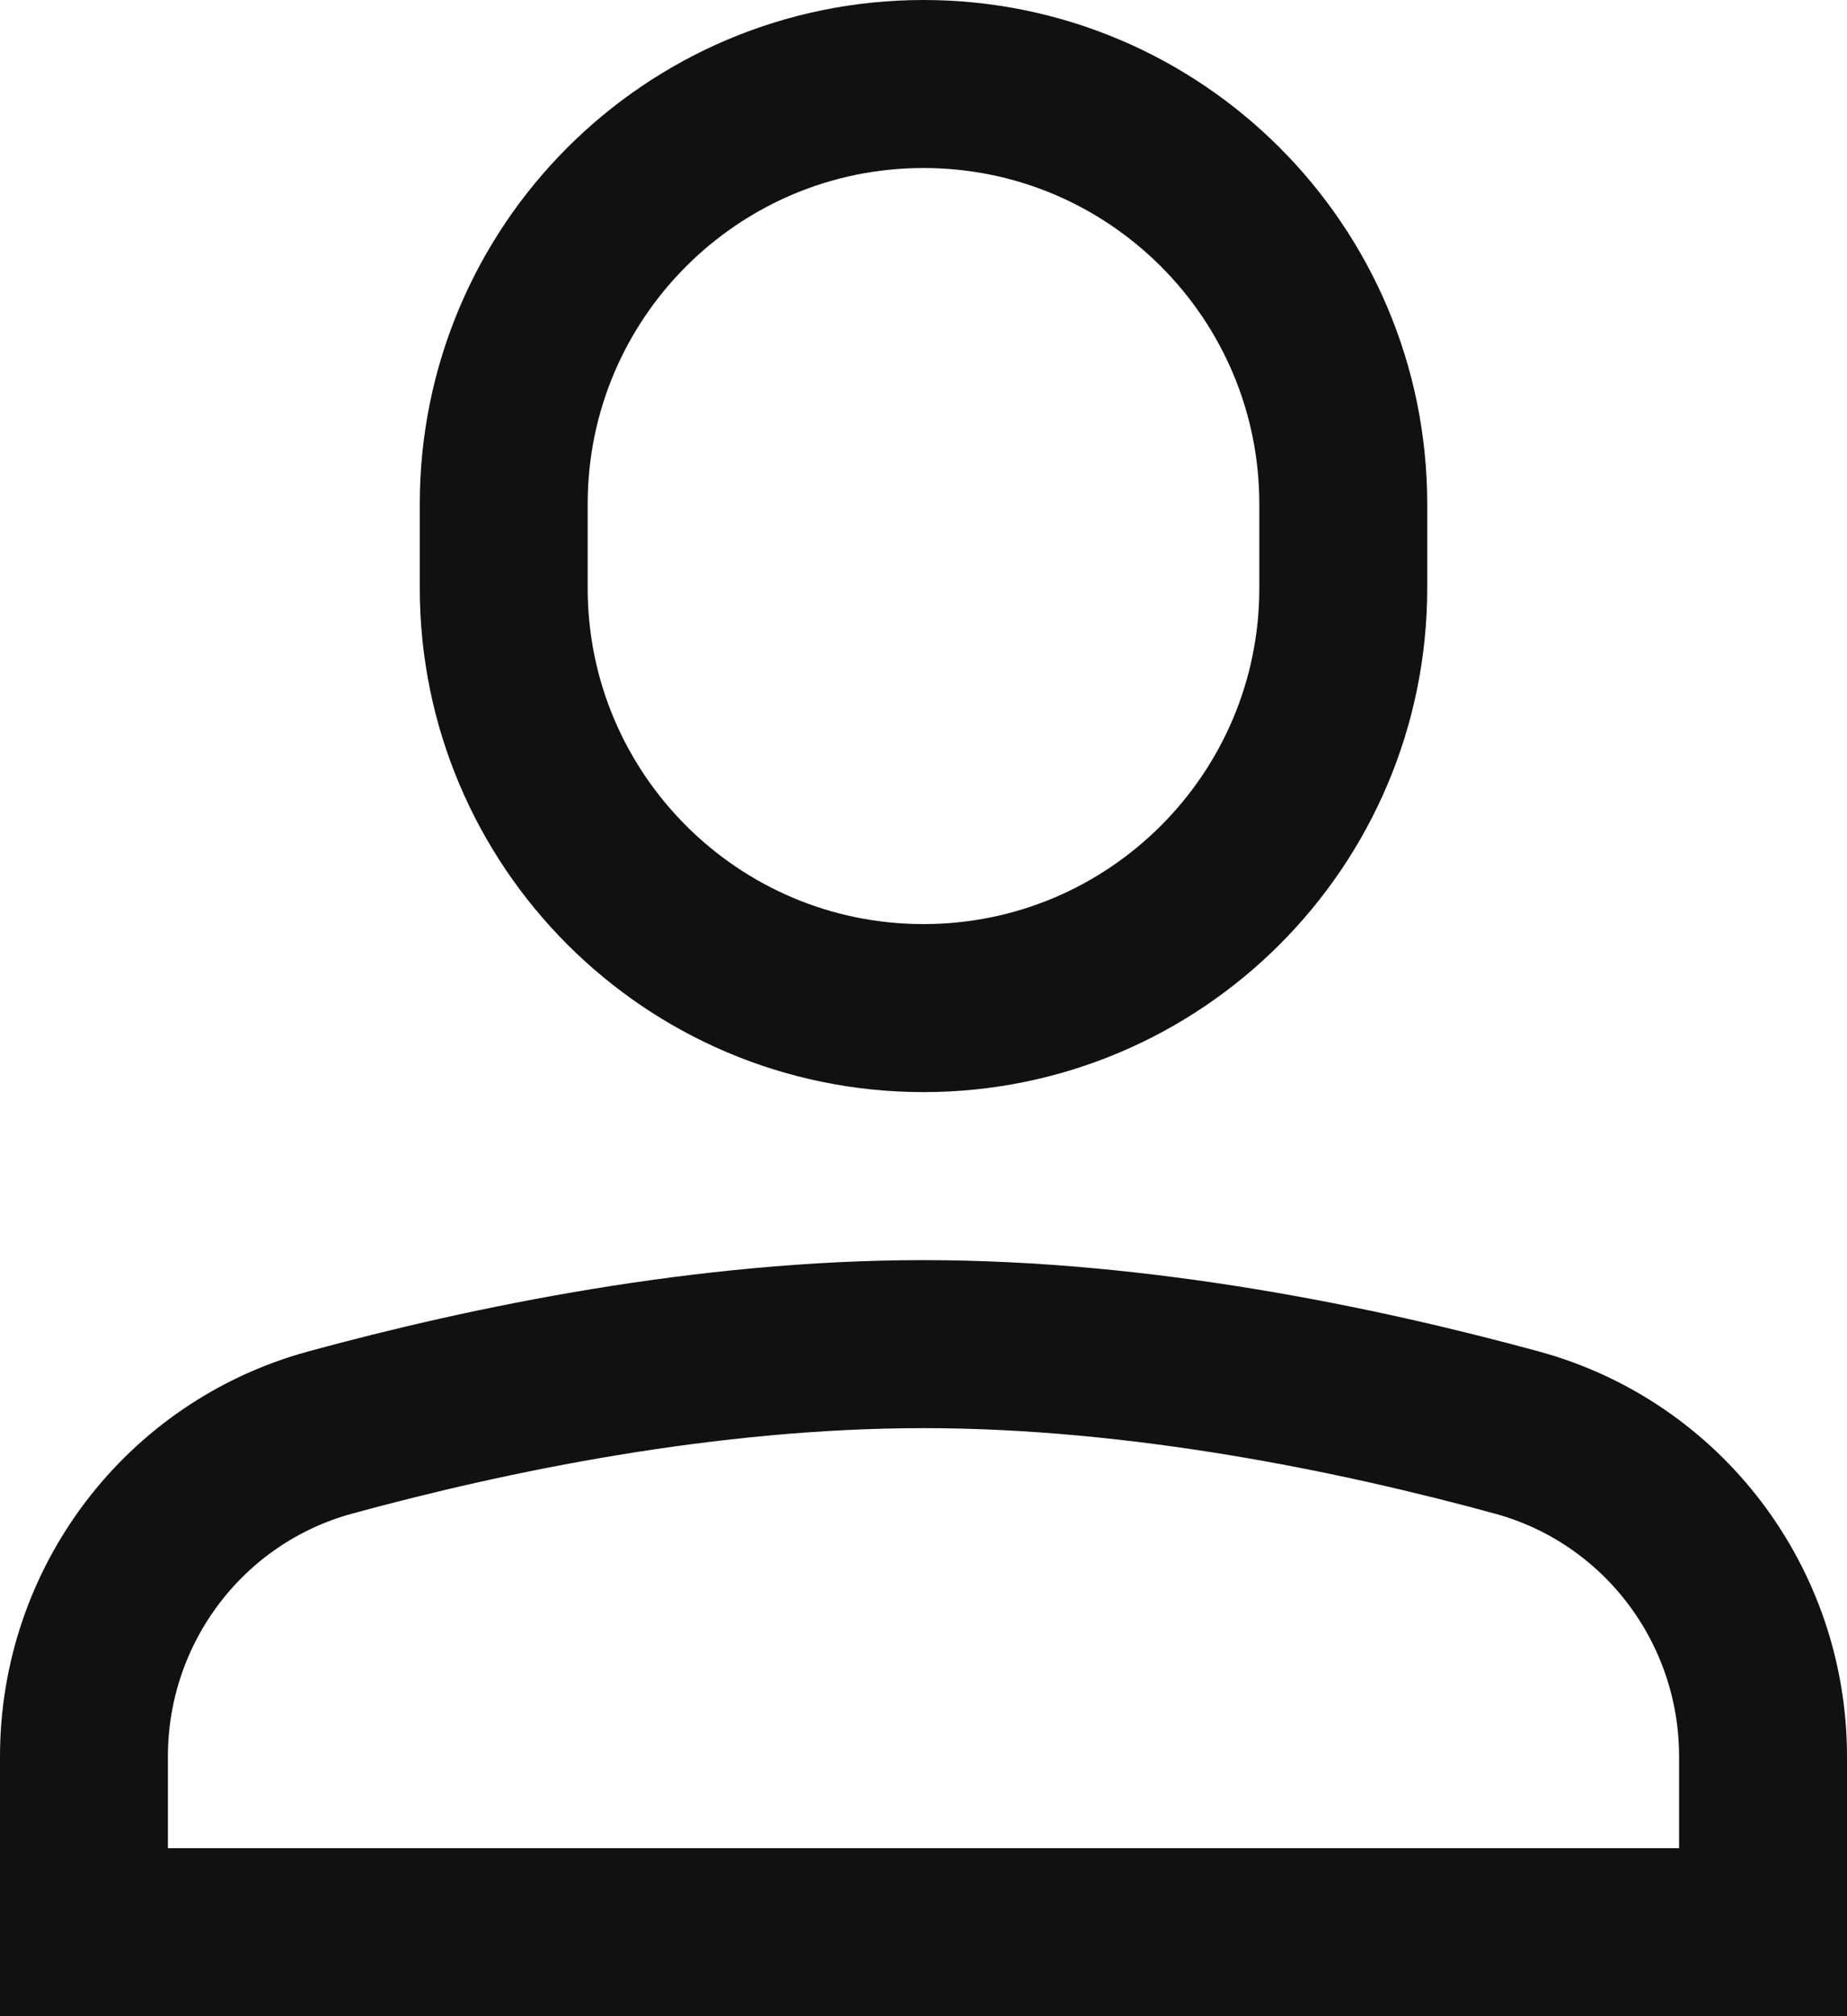 <?xml version="1.0" encoding="UTF-8" standalone="no"?>
<svg width="22px" height="24px" viewBox="0 0 22 24" version="1.1" xmlns="http://www.w3.org/2000/svg" xmlns:xlink="http://www.w3.org/1999/xlink">
    <!-- Generator: Sketch 50.2 (55047) - http://www.bohemiancoding.com/sketch -->
    <title>icon-user</title>
    <desc>Created with Sketch.</desc>
    <defs></defs>
    <g id="Page-1" stroke="none" stroke-width="1" fill="none" fill-rule="evenodd" stroke-linecap="square">
        <g id="icons" transform="translate(-791, 1)" stroke="#111111" stroke-width="2">
            <g id="icon-user" transform="translate(792, 0)">
                <g id="Group">
                    <path d="M10,11 C7.239,11 5,8.761 5,6 L5,5 C5,2.239 7.239,0 10,0 C12.761,0 15,2.239 15,5 L15,6 C15,8.761 12.761,11 10,11 Z" id="Shape"></path>
                    <path d="M20,19.908 C20,18.108 18.803,16.525 17.066,16.052 C15.172,15.535 12.586,15 10,15 C7.414,15 4.828,15.535 2.934,16.052 C1.197,16.525 0,18.108 0,19.908 L0,22 L20,22 L20,19.908 Z" id="Shape"></path>
                </g>
            </g>
        </g>
    </g>
</svg>
